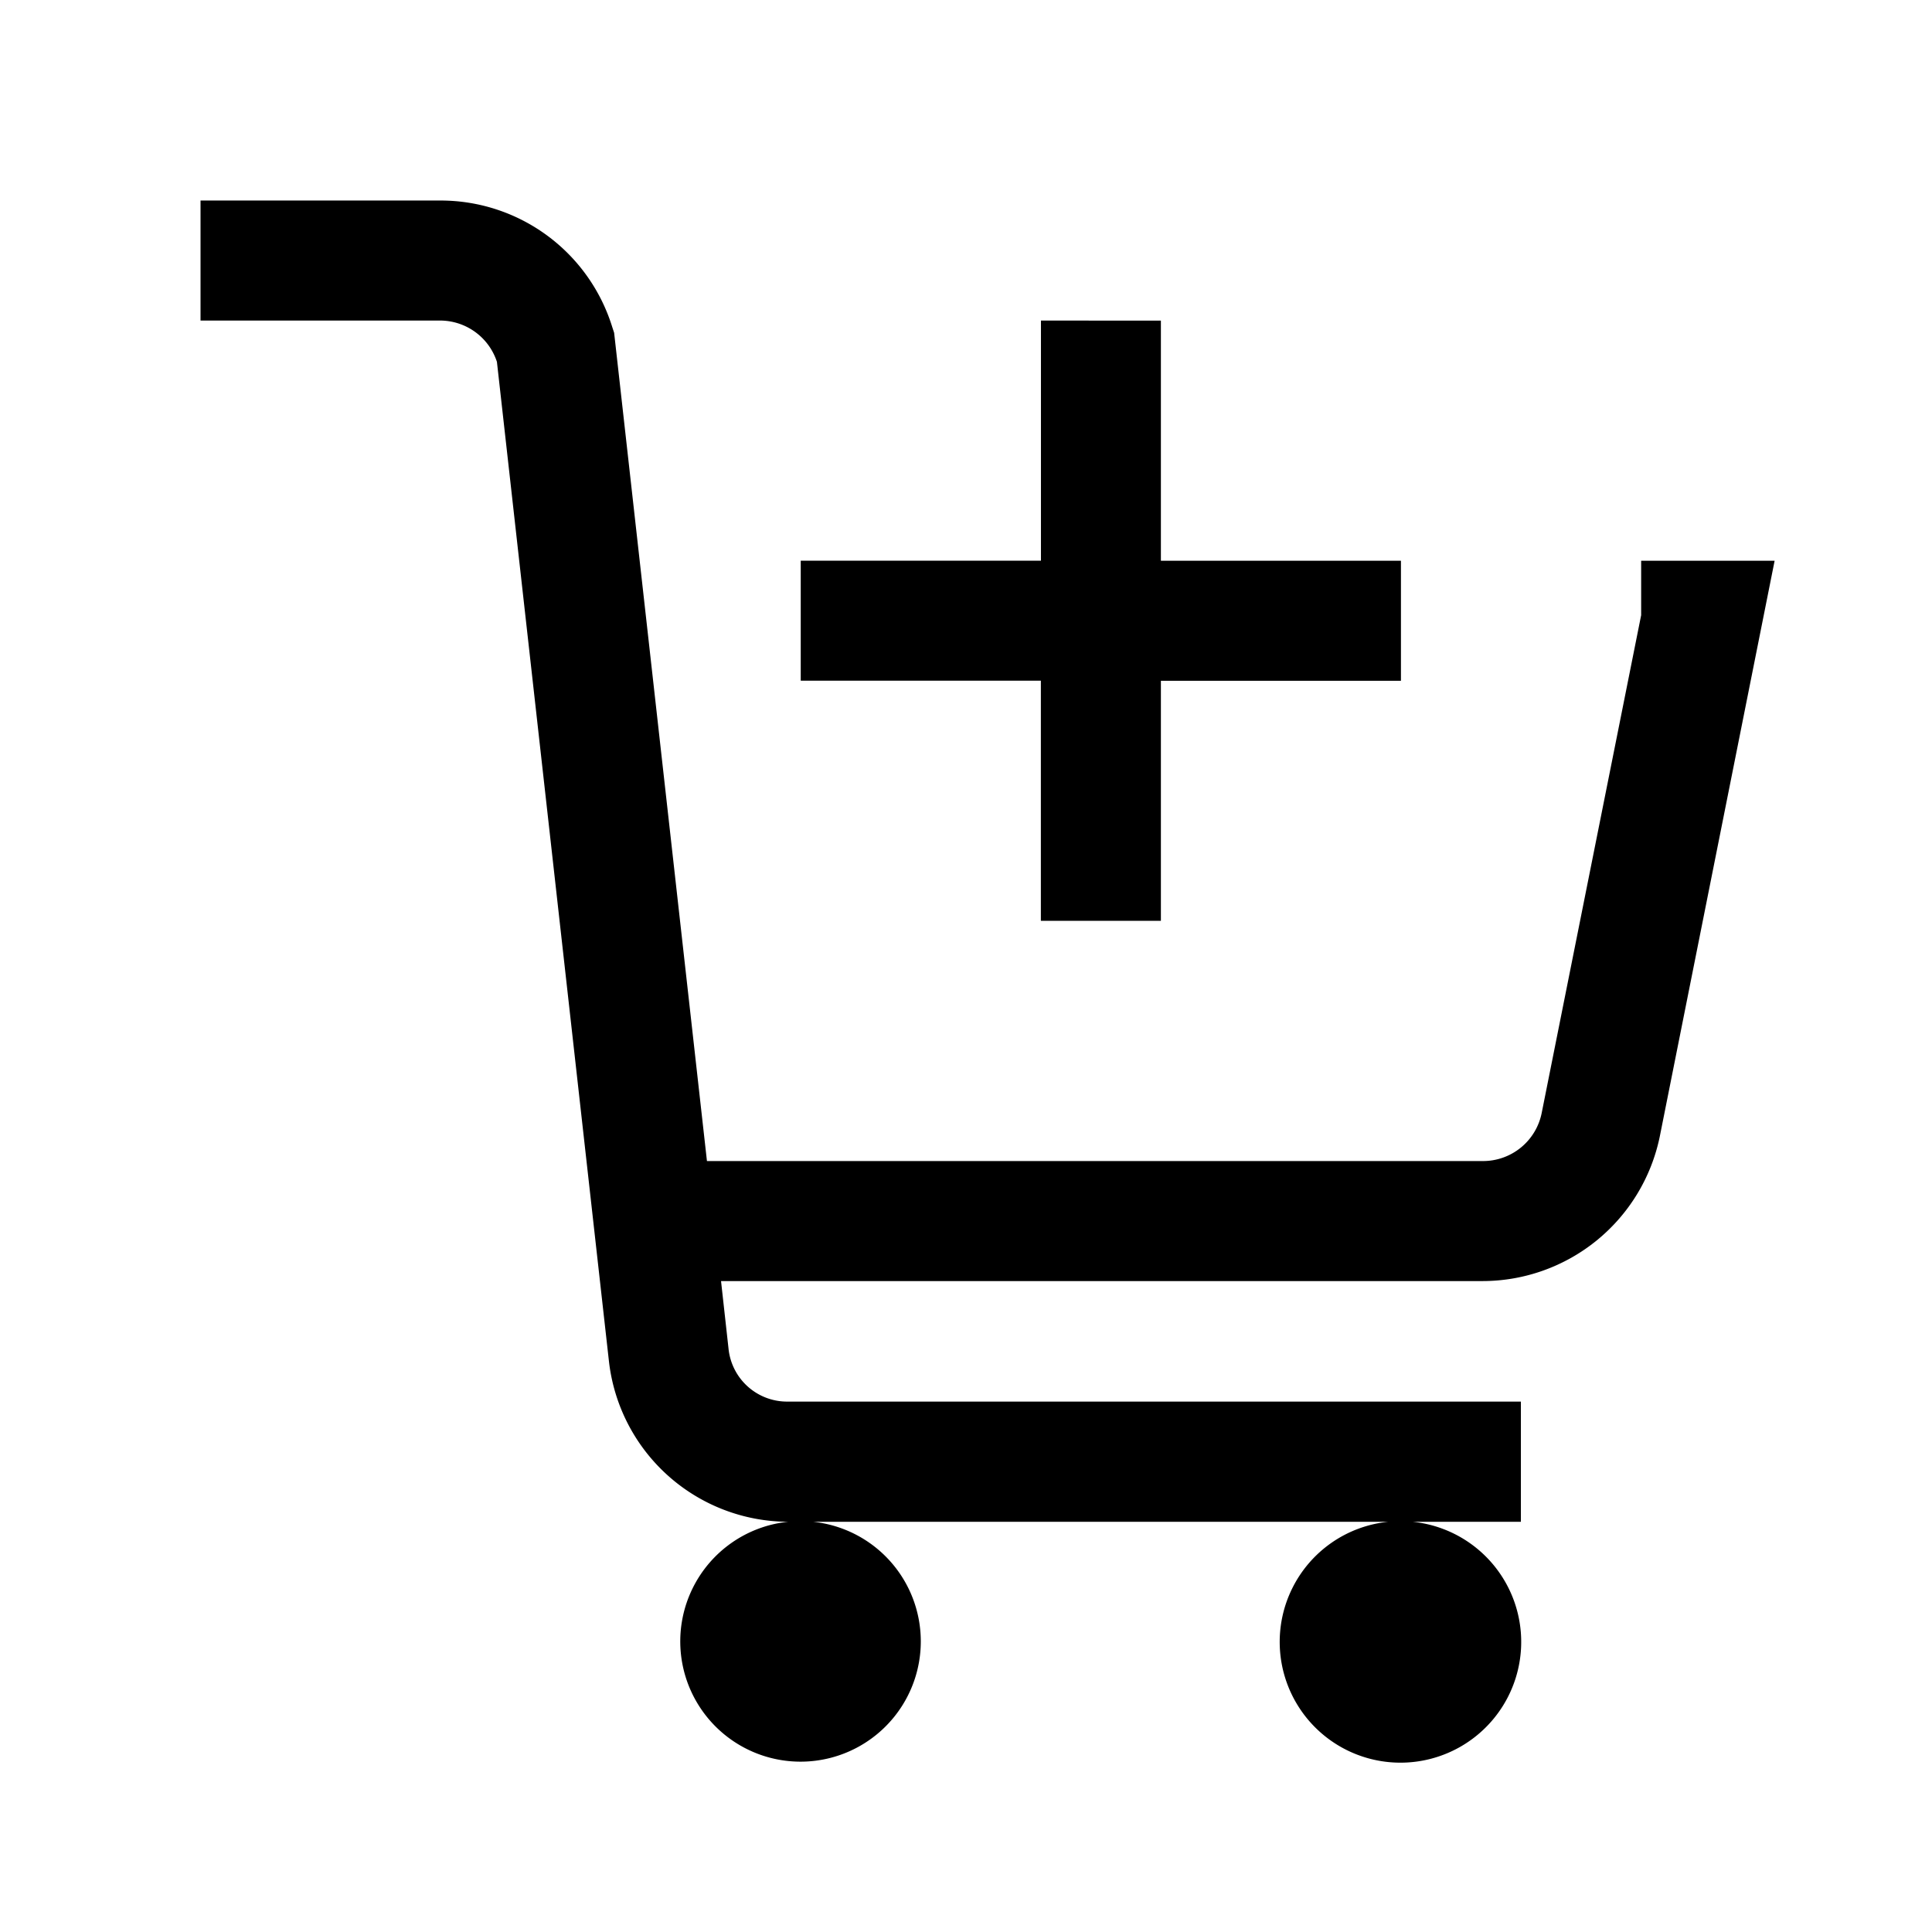 <svg id="data_image_svg_xml_2_" data-name="data_image_svg+xml;… (2)" xmlns="http://www.w3.org/2000/svg" width="24" height="24" viewBox="0 0 24 24">
  <path id="Path_3050" data-name="Path 3050" d="M0,24V0H24V24Z" fill="none"/>
  <g id="Group_11011" data-name="Group 11011" transform="translate(2.491 2.491)">
    <path id="Path_3051" data-name="Path 3051" d="M10.688,10.687v1.491H13.67a.744.744,0,0,1,.7.513l1.392,12.42A2.247,2.247,0,0,0,17.987,27.1a1.494,1.494,0,1,0,.309,0h7.148a1.5,1.5,0,1,0,.3,0h1.346V25.607H17.987a.731.731,0,0,1-.74-.658l-.093-.839h9.461a2.25,2.25,0,0,0,2.2-1.794l1.427-7.154H28.584v.676l-1.235,6.181a.743.743,0,0,1-.734.6H16.979L15.826,12.33l-.023-.07a2.232,2.232,0,0,0-2.132-1.573Zm10.44,1.491v2.983H18.144v1.491h2.983v2.983h1.491V16.653H25.6V15.162H22.618V12.179Z" transform="translate(-10.688 -10.687)"/>
  </g>
</svg>
